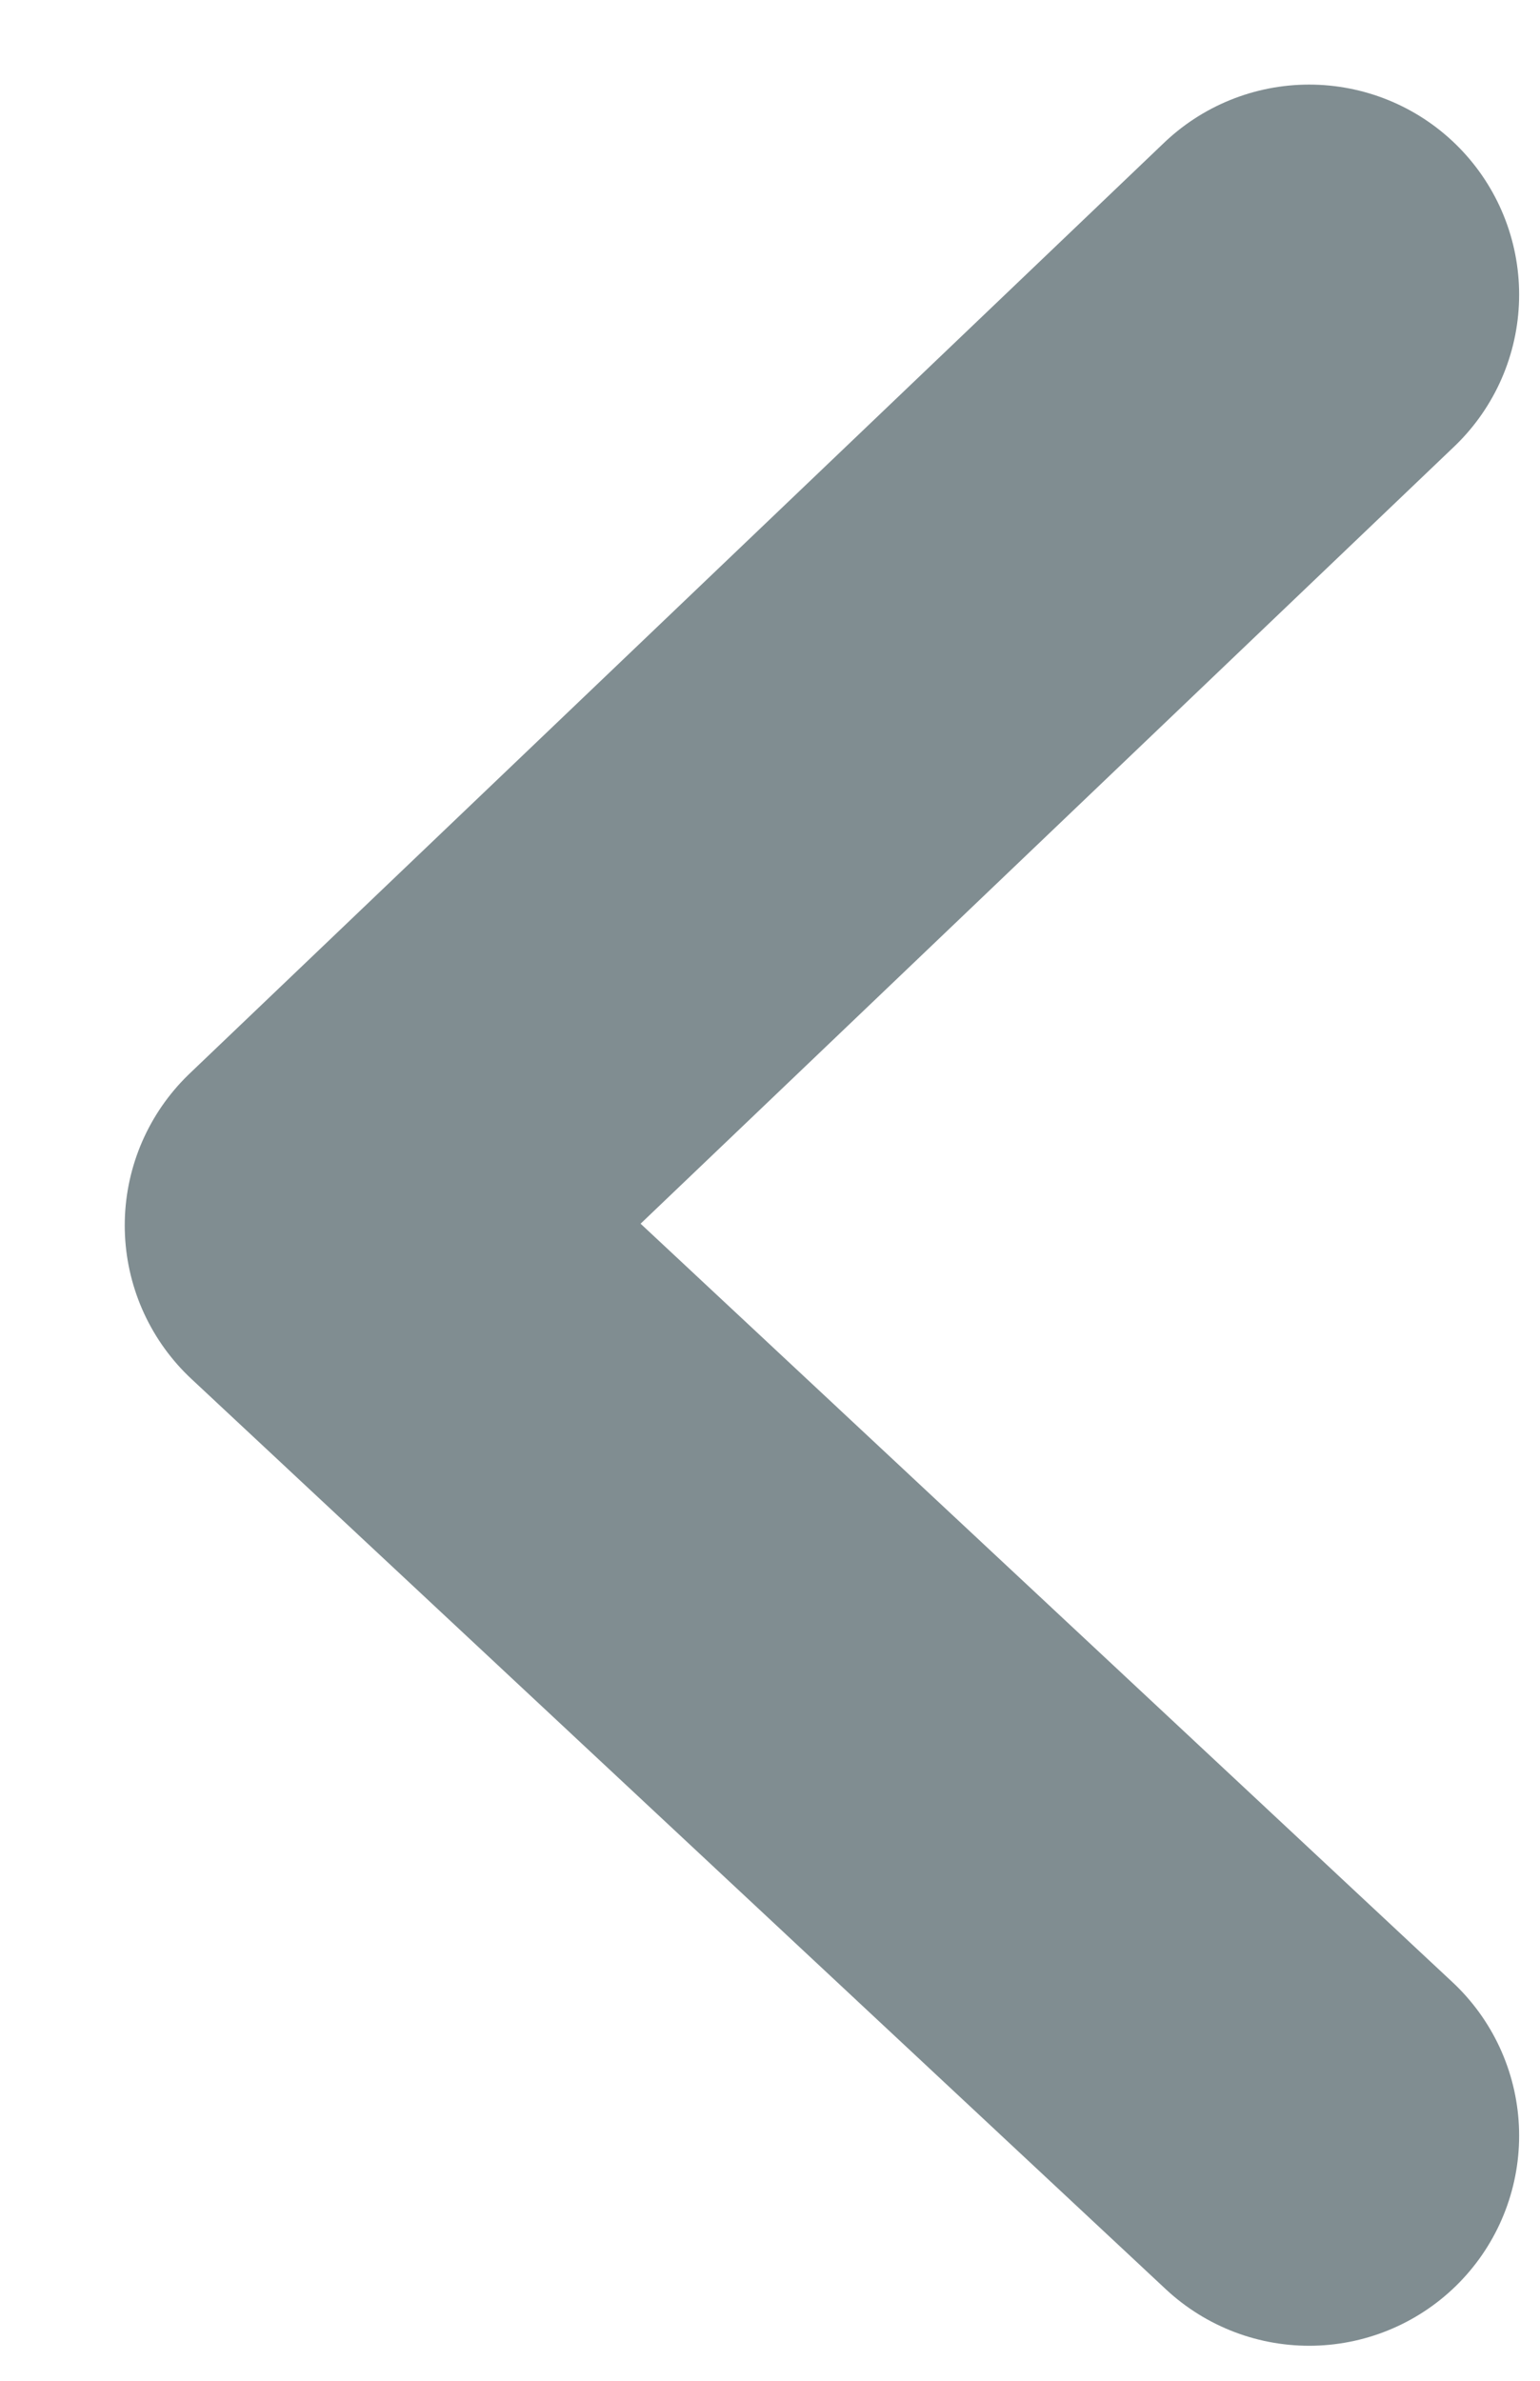 <svg width="11" height="17" viewBox="0 0 11 17" fill="none" xmlns="http://www.w3.org/2000/svg">
<path d="M9.351 2.104L2.391 8.75L9.351 15.25" stroke="#808D91" stroke-width="3" stroke-linecap="round" stroke-linejoin="round"/>
</svg>
